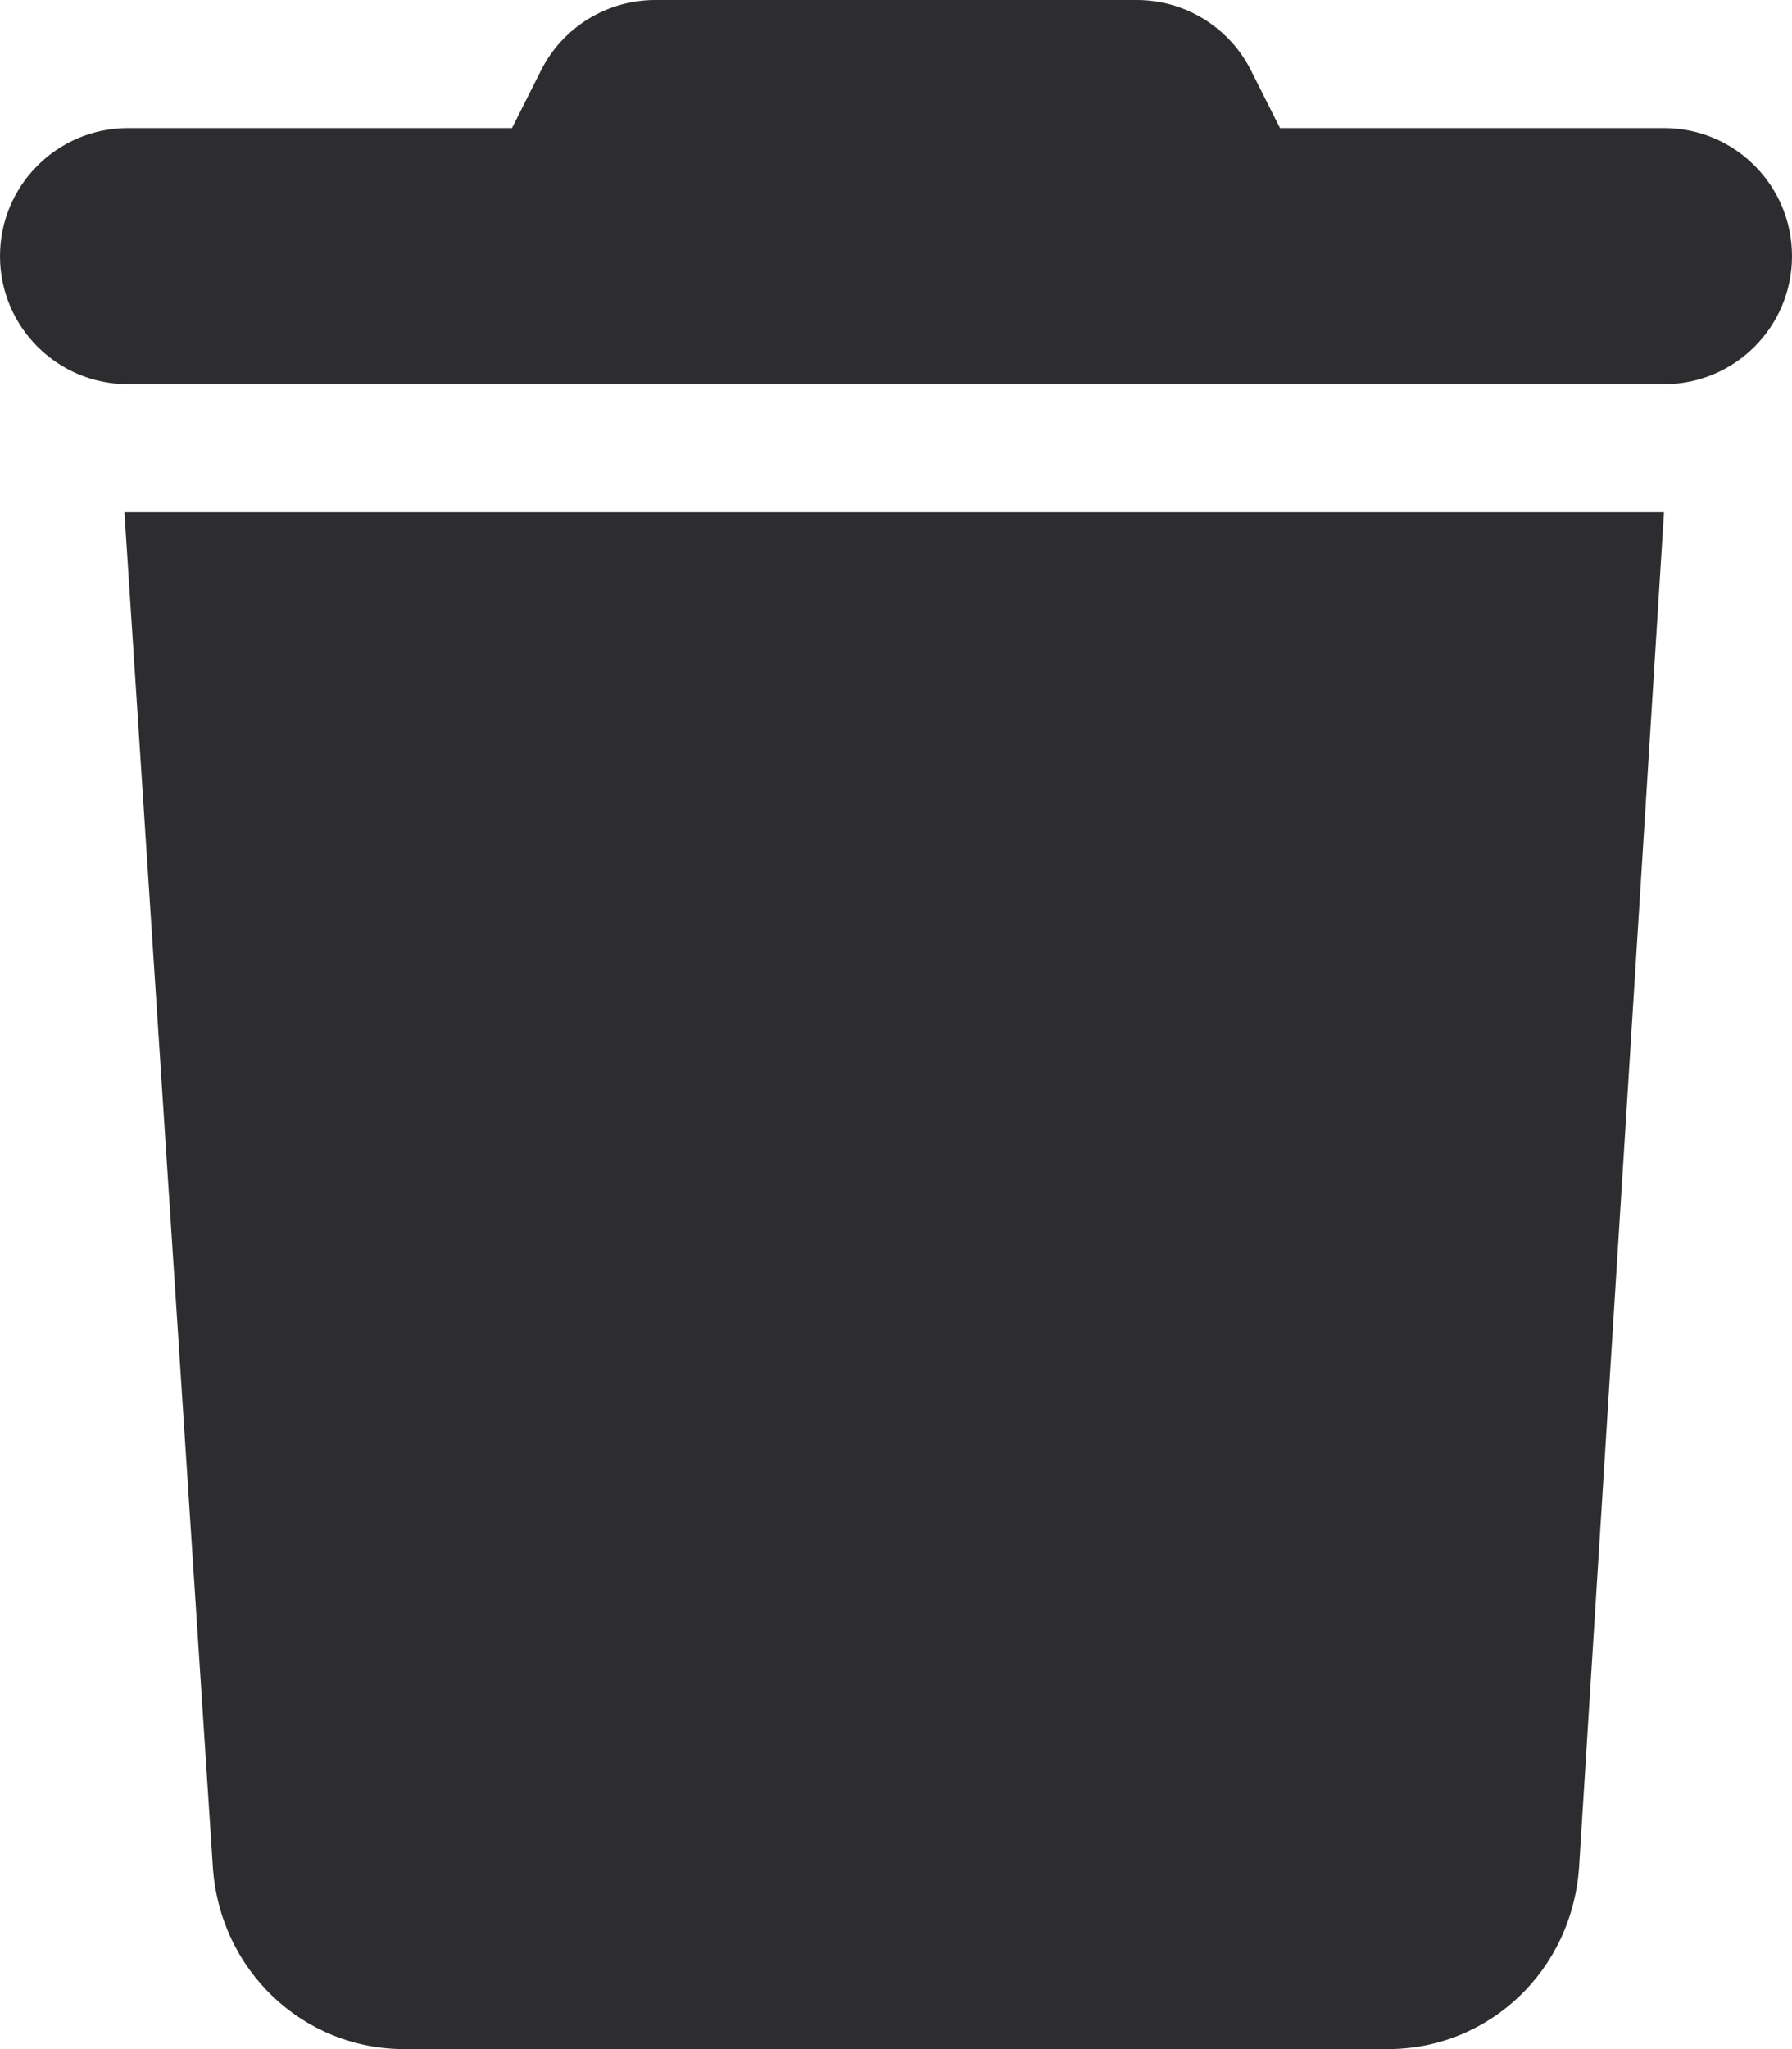 <svg width="28" height="32" viewBox="0 0 28 32" fill="none" xmlns="http://www.w3.org/2000/svg">
<g clip-path="url(#clip0_630_51)">
<path d="M8.45 1.106C8.787 0.428 9.481 0 10.238 0H17.762C18.519 0 19.212 0.428 19.55 1.106L20 2H26C27.106 2 28 2.896 28 4C28 5.104 27.106 6 26 6H2C0.896 6 0 5.104 0 4C0 2.896 0.896 2 2 2H8L8.45 1.106ZM24.675 29.131C24.575 30.769 23.269 32 21.681 32H6.319C4.734 32 3.423 30.769 3.324 29.131L1.944 8H26L24.675 29.131Z" fill="#2D2D2F"/>
</g>
<defs>
<clipPath id="clip0_630_51">
<rect width="28" height="32" fill="white"/>
</clipPath>
</defs>
</svg>
